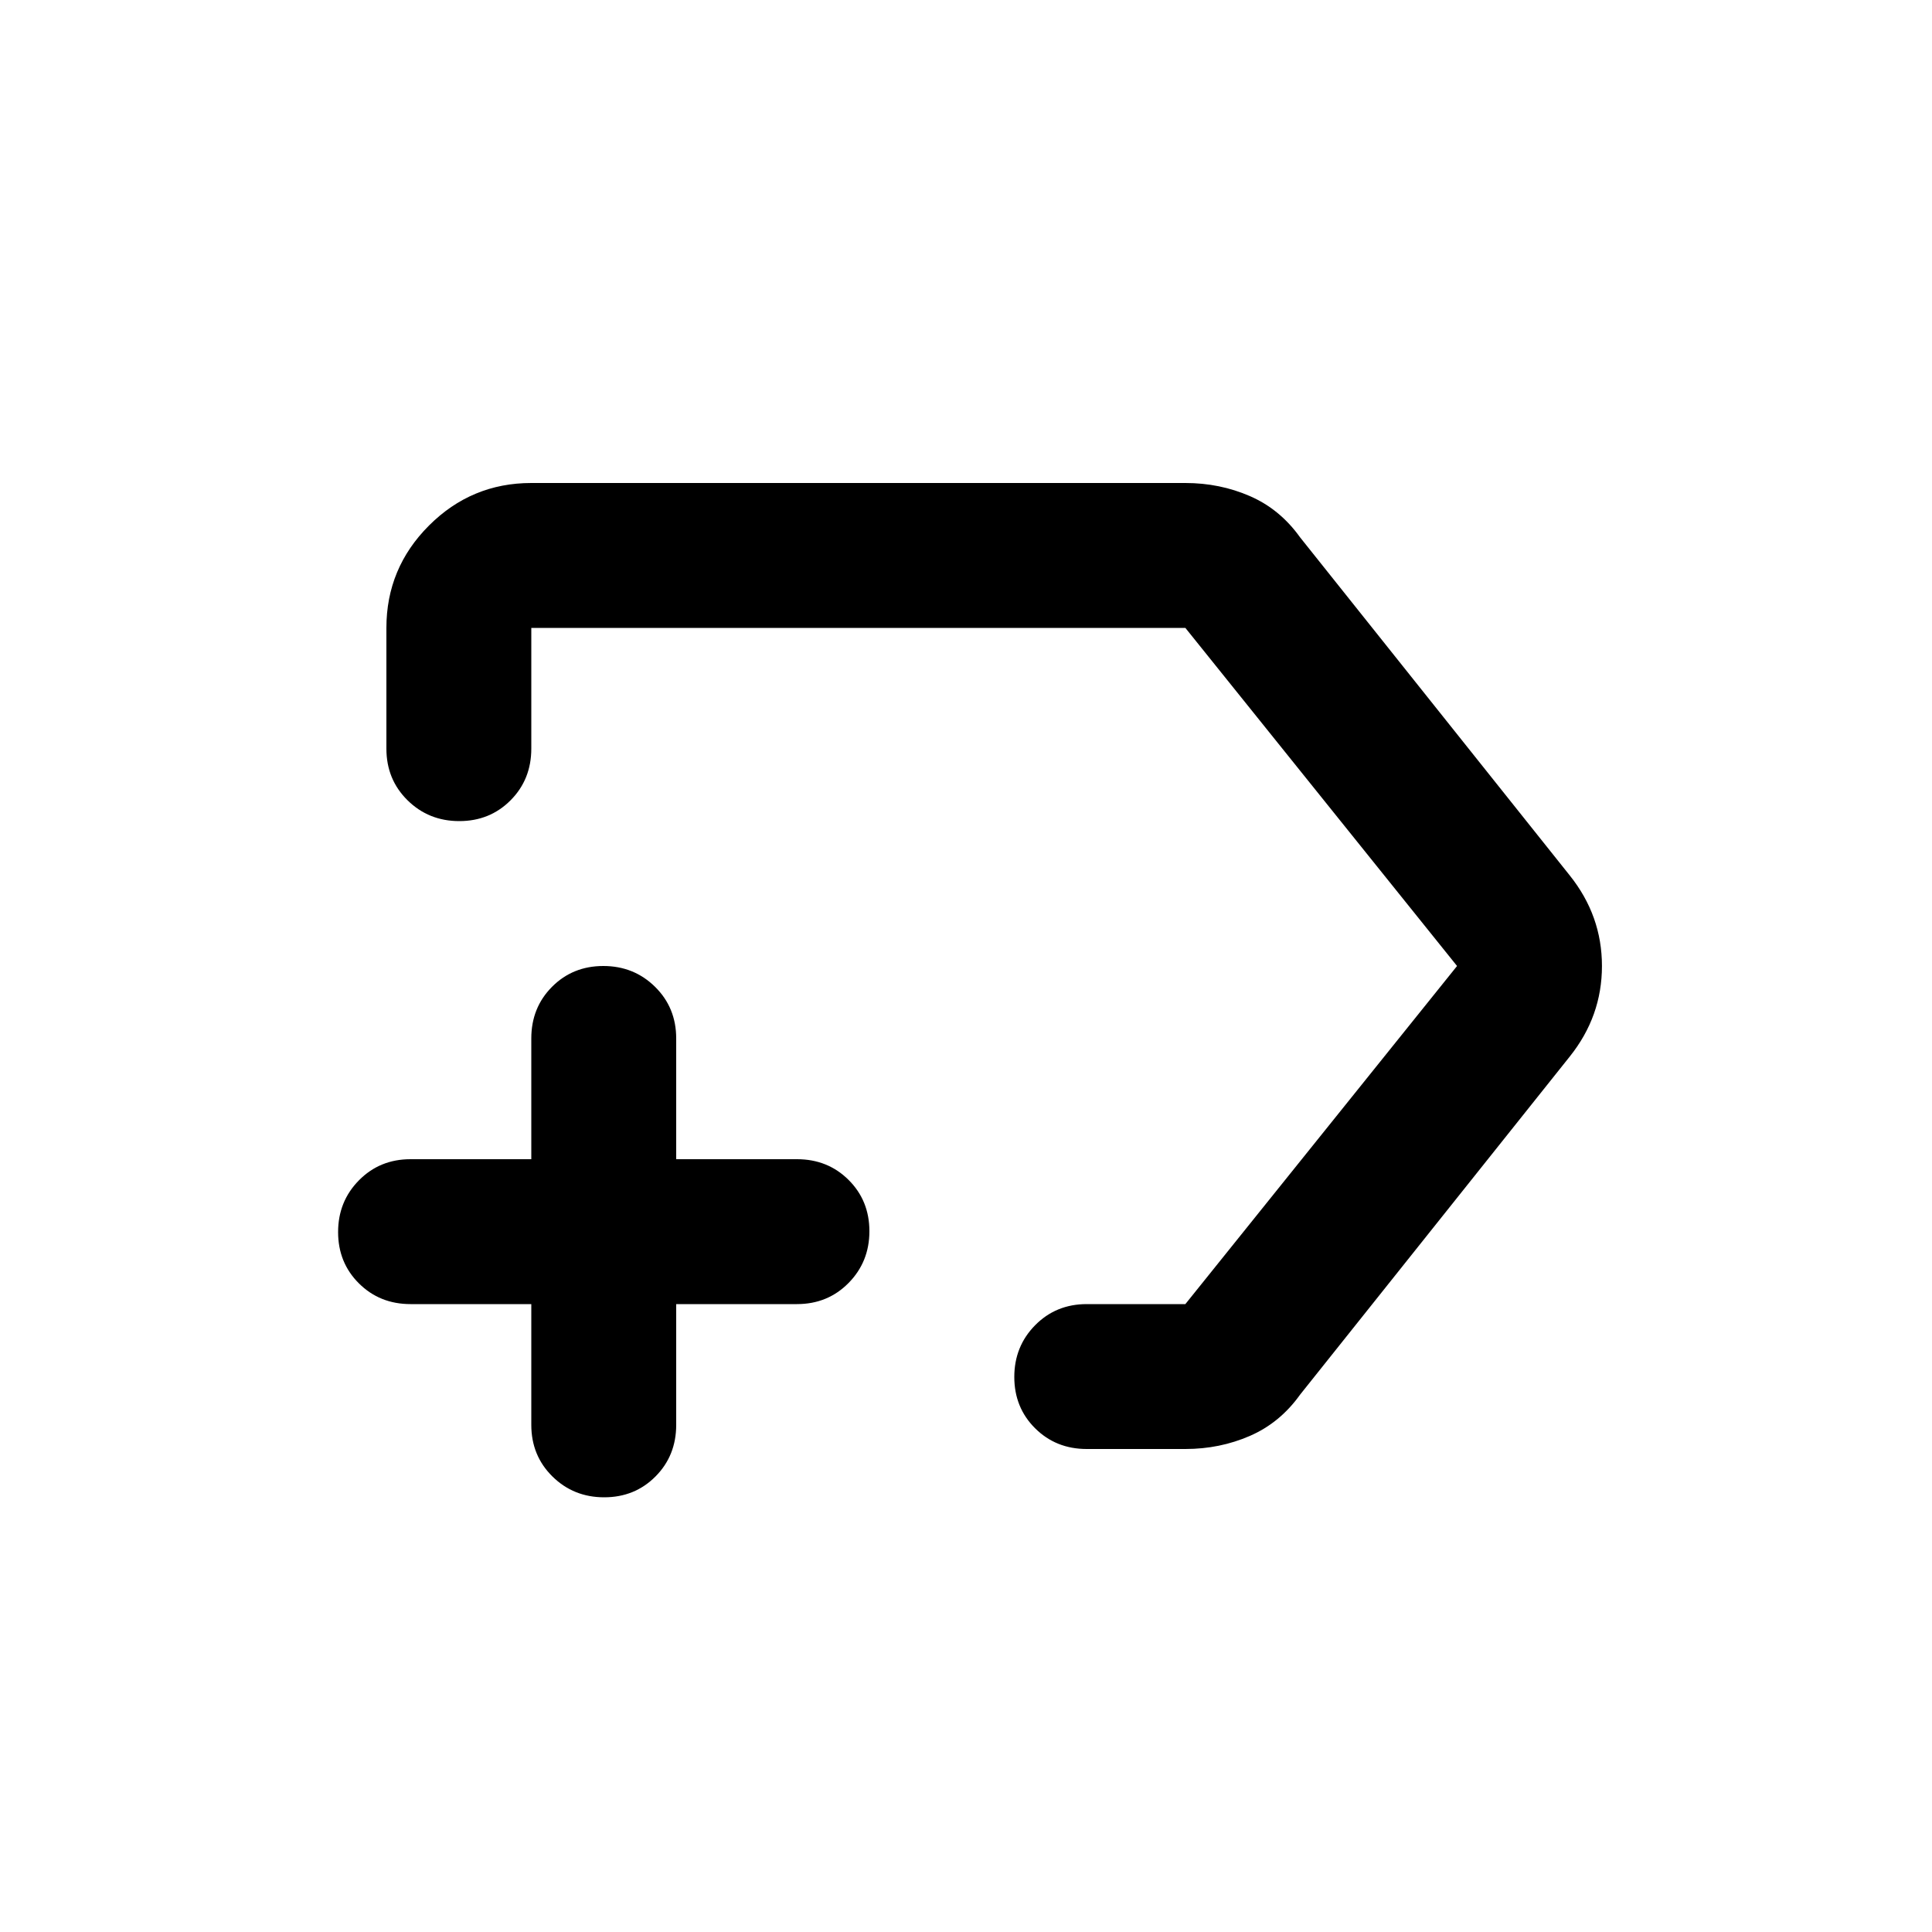 <svg xmlns="http://www.w3.org/2000/svg" height="20" viewBox="0 -960 960 960" width="20"><path d="M589-240h-49q-15.3 0-25.65-10.289-10.35-10.29-10.35-25.5Q504-291 514.35-301.5 524.7-312 540-312h49l135-168-135-168H264v60q0 15.3-10.289 25.65-10.29 10.35-25.5 10.35Q213-552 202.5-562.35 192-572.7 192-588v-60q0-29.7 21.15-50.85Q234.3-720 264-720h325q17.091 0 32.045 6.5Q636-707 646-693l134 168q16 20 16 45t-16 45L646-267q-10 14-24.955 20.5Q606.091-240 589-240Zm-95-240ZM264-312h-60q-15.3 0-25.65-10.289-10.35-10.29-10.35-25.5Q168-363 178.35-373.5 188.7-384 204-384h60v-60q0-15.3 10.289-25.65 10.29-10.35 25.5-10.35Q315-480 325.5-469.65 336-459.3 336-444v60h60q15.3 0 25.65 10.289 10.35 10.29 10.35 25.5Q432-333 421.65-322.5 411.3-312 396-312h-60v60q0 15.3-10.289 25.65-10.29 10.35-25.5 10.35Q285-216 274.5-226.35 264-236.7 264-252v-60Z"/></svg>